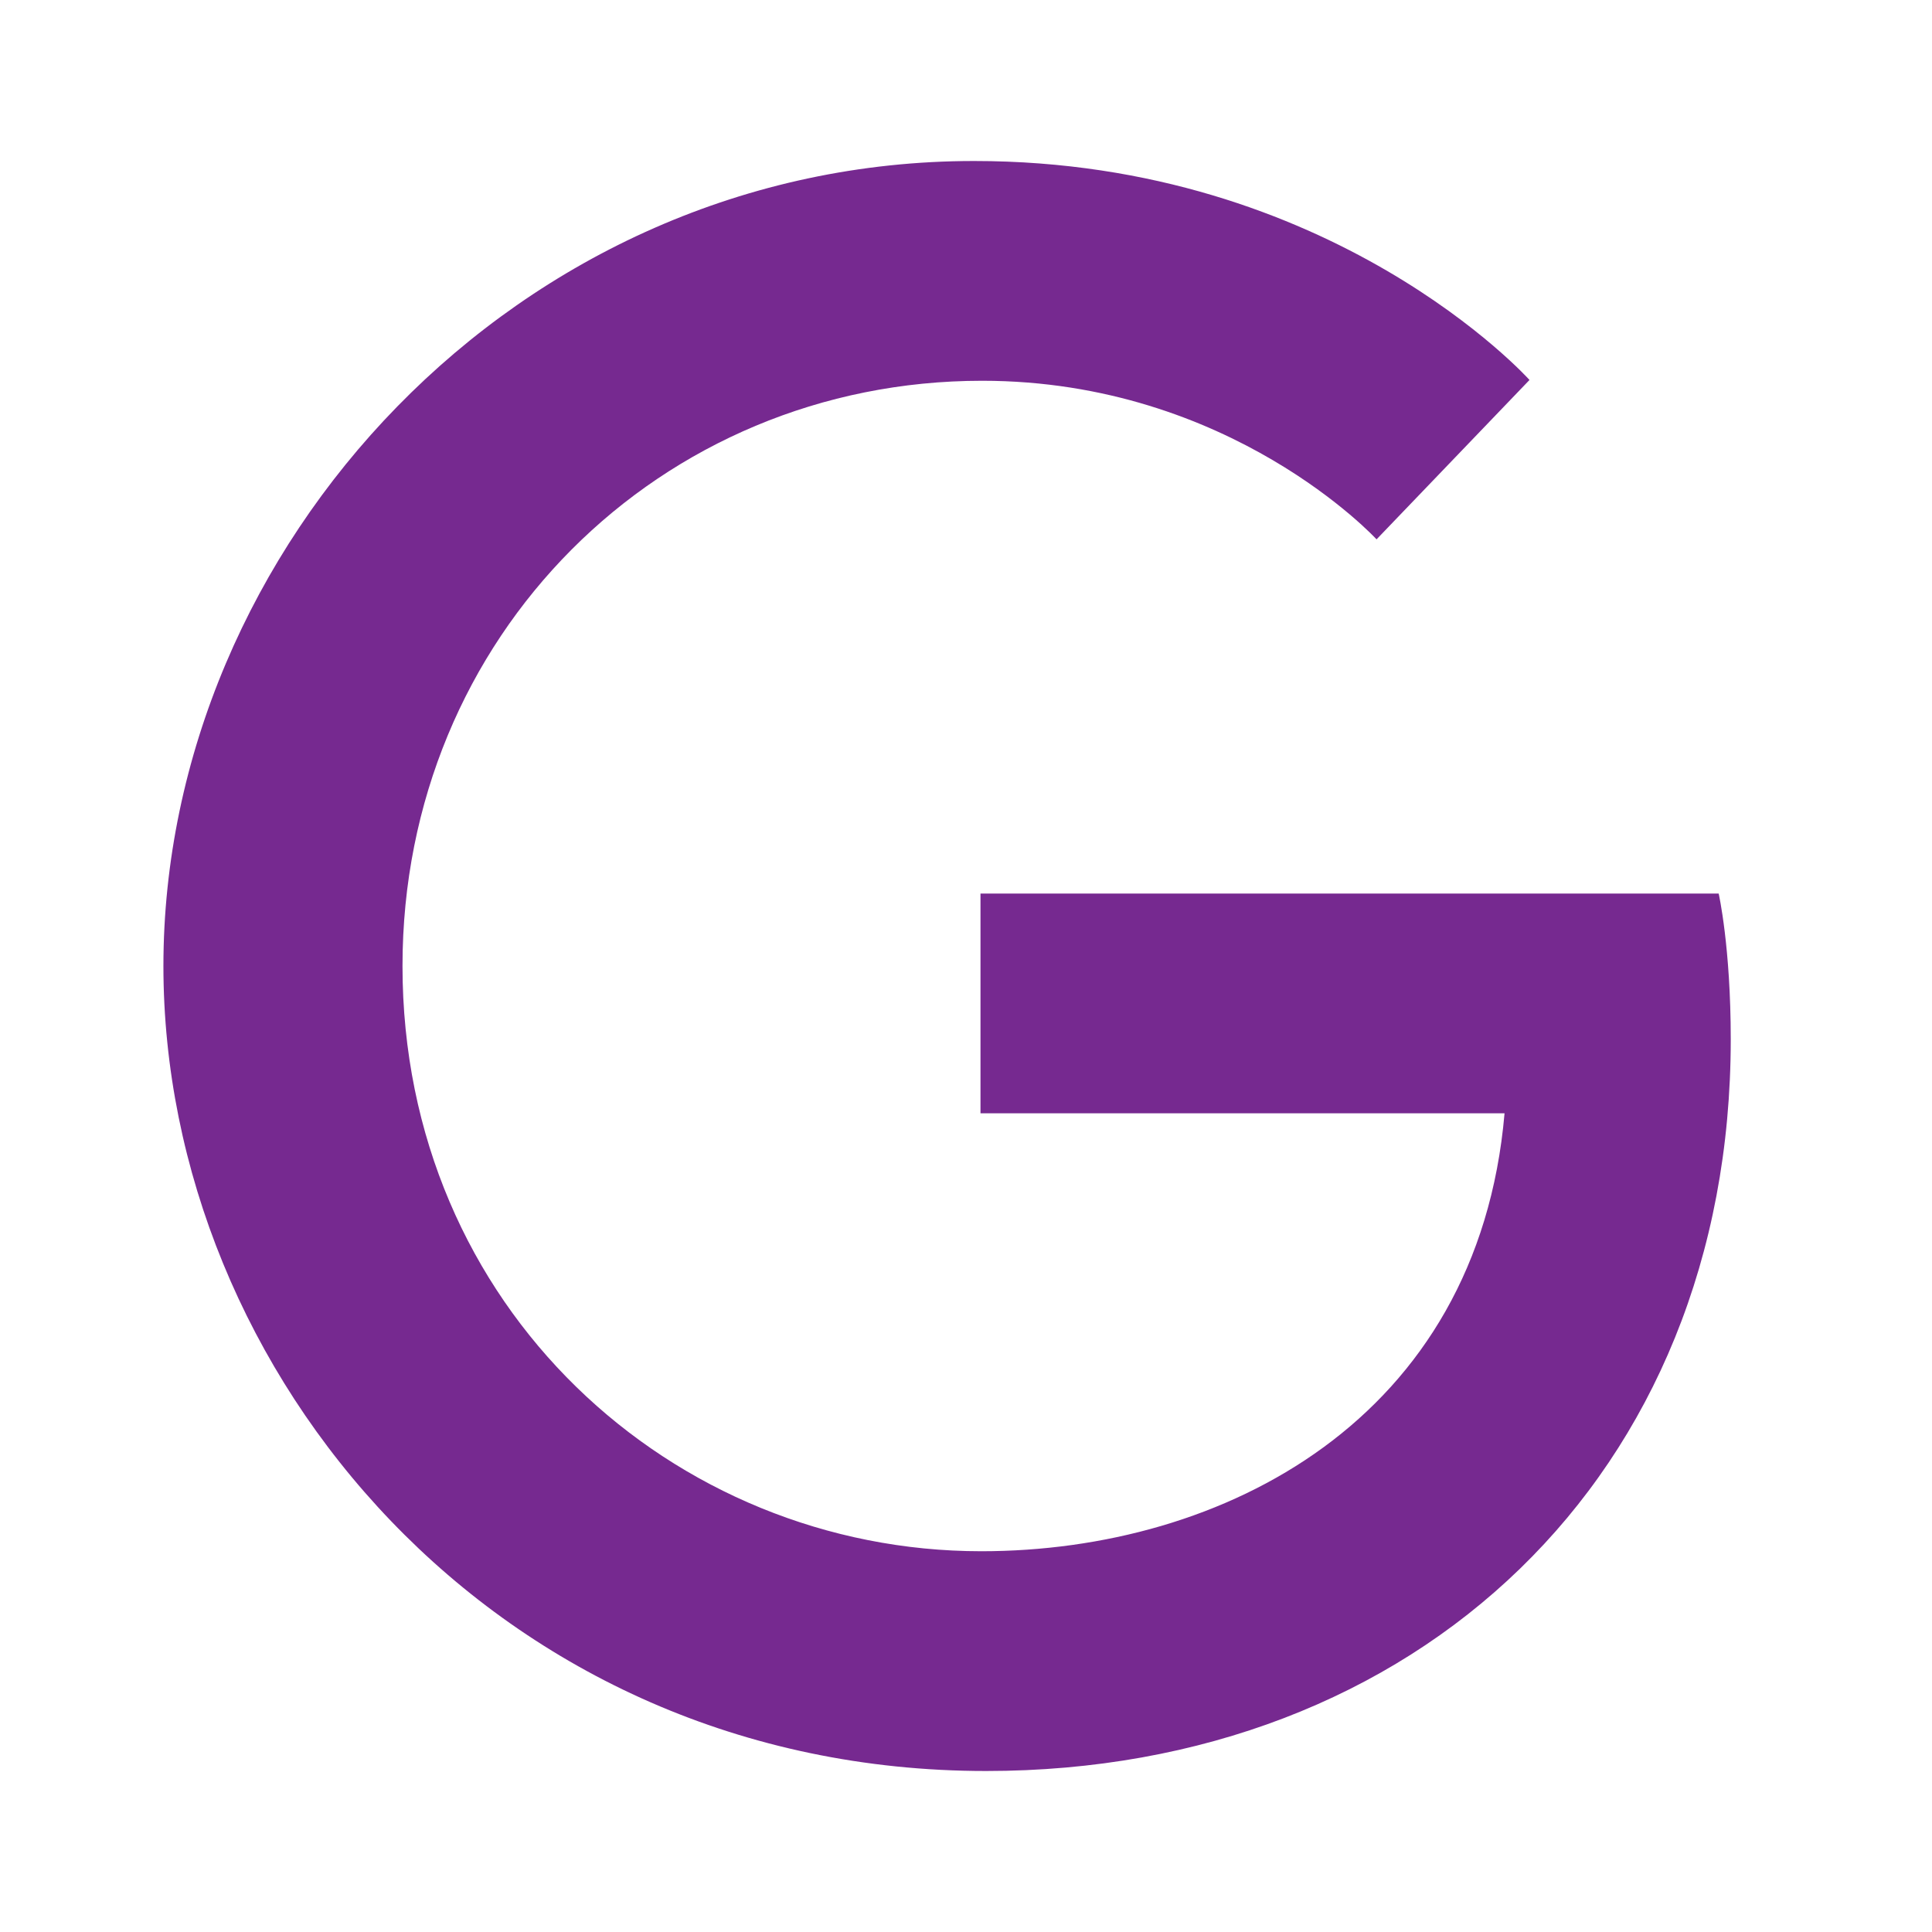 <svg width="48" height="48" viewBox="0 0 48 48" fill="none" xmlns="http://www.w3.org/2000/svg">
<path d="M42.7 22.2H24.36V27.66H37.38C36.72 35.28 30.38 38.54 24.38 38.54C16.72 38.54 10 32.5 10 24C10 15.8 16.4 9.46 24.4 9.46C30.58 9.46 34.2 13.4 34.2 13.4L38 9.44C38 9.44 33.12 4 24.2 4C12.84 4 4.06 13.6 4.06 24C4.06 34.1 12.32 44 24.5 44C35.2 44 43 36.66 43 25.82C43 23.52 42.7 22.2 42.7 22.2Z" fill="#762990"/>
</svg>
